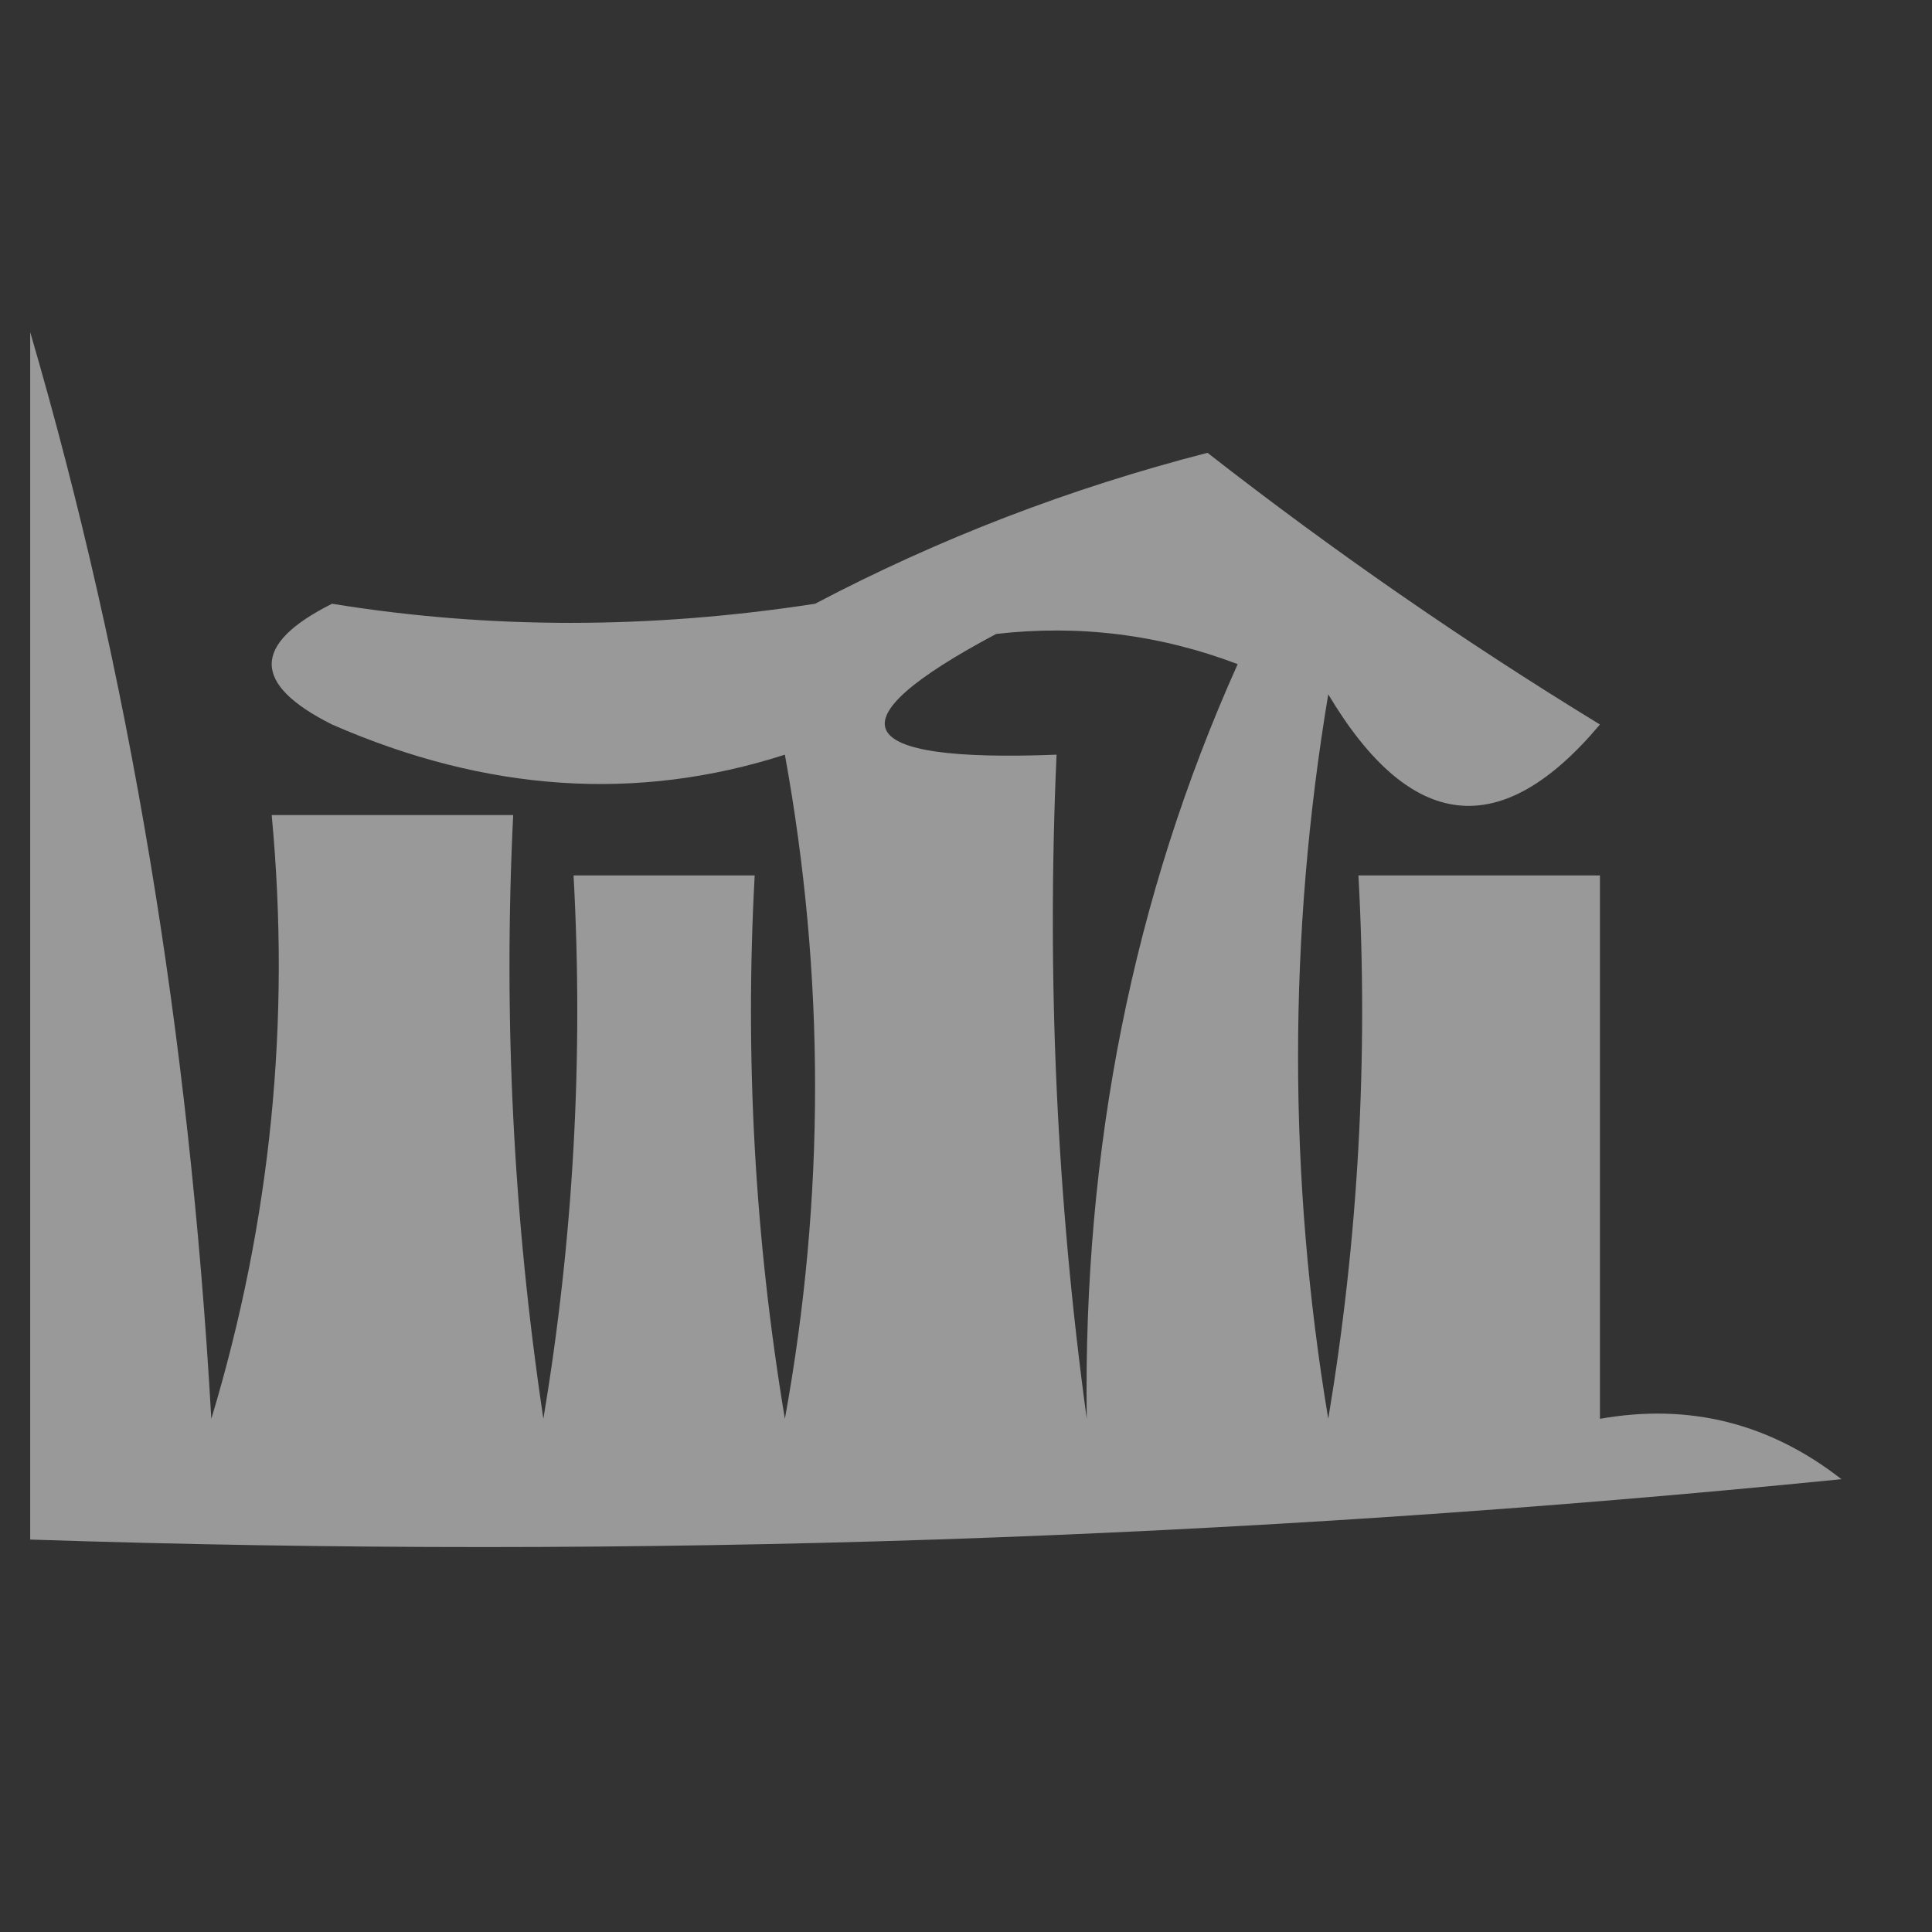 <?xml version="1.0" encoding="UTF-8"?>
<!DOCTYPE svg PUBLIC "-//W3C//DTD SVG 1.1//EN" "http://www.w3.org/Graphics/SVG/1.1/DTD/svg11.dtd">
<svg xmlns="http://www.w3.org/2000/svg" version="1.1" width="32px" height="32px" style="shape-rendering:geometricPrecision; text-rendering:geometricPrecision; image-rendering:optimizeQuality; fill-rule:evenodd; clip-rule:evenodd" xmlns:xlink="http://www.w3.org/1999/xlink">
<rect width="100%" height="100%" fill="#333333" stroke="none"/>
<g><path style="opacity:0.505" fill="#fffefe" d="M 0.5,5.5 C 2.139,11.111 3.139,17.111 3.5,23.5C 4.487,20.232 4.82,16.898 4.5,13.5C 5.833,13.5 7.167,13.5 8.5,13.5C 8.335,16.85 8.502,20.183 9,23.5C 9.498,20.518 9.665,17.518 9.5,14.5C 10.5,14.5 11.5,14.5 12.5,14.5C 12.335,17.518 12.502,20.518 13,23.5C 13.667,19.833 13.667,16.167 13,12.5C 10.557,13.285 8.057,13.119 5.5,12C 4.167,11.333 4.167,10.667 5.5,10C 8.098,10.422 10.764,10.422 13.5,10C 15.553,8.92 17.72,8.086 20,7.5C 22.079,9.123 24.246,10.623 26.5,12C 24.863,13.951 23.363,13.784 22,11.5C 21.333,15.5 21.333,19.5 22,23.5C 22.498,20.518 22.665,17.518 22.5,14.5C 23.833,14.5 25.167,14.5 26.5,14.5C 26.5,17.5 26.5,20.5 26.5,23.5C 27.978,23.238 29.311,23.571 30.5,24.5C 20.522,25.498 10.522,25.832 0.5,25.5C 0.5,18.833 0.5,12.167 0.5,5.5 Z M 16.5,10.5 C 17.873,10.343 19.207,10.51 20.5,11C 18.77,14.851 17.937,19.018 18,23.5C 17.501,19.848 17.335,16.182 17.5,12.5C 14.075,12.633 13.742,11.966 16.5,10.5 Z"/></g>
</svg>
